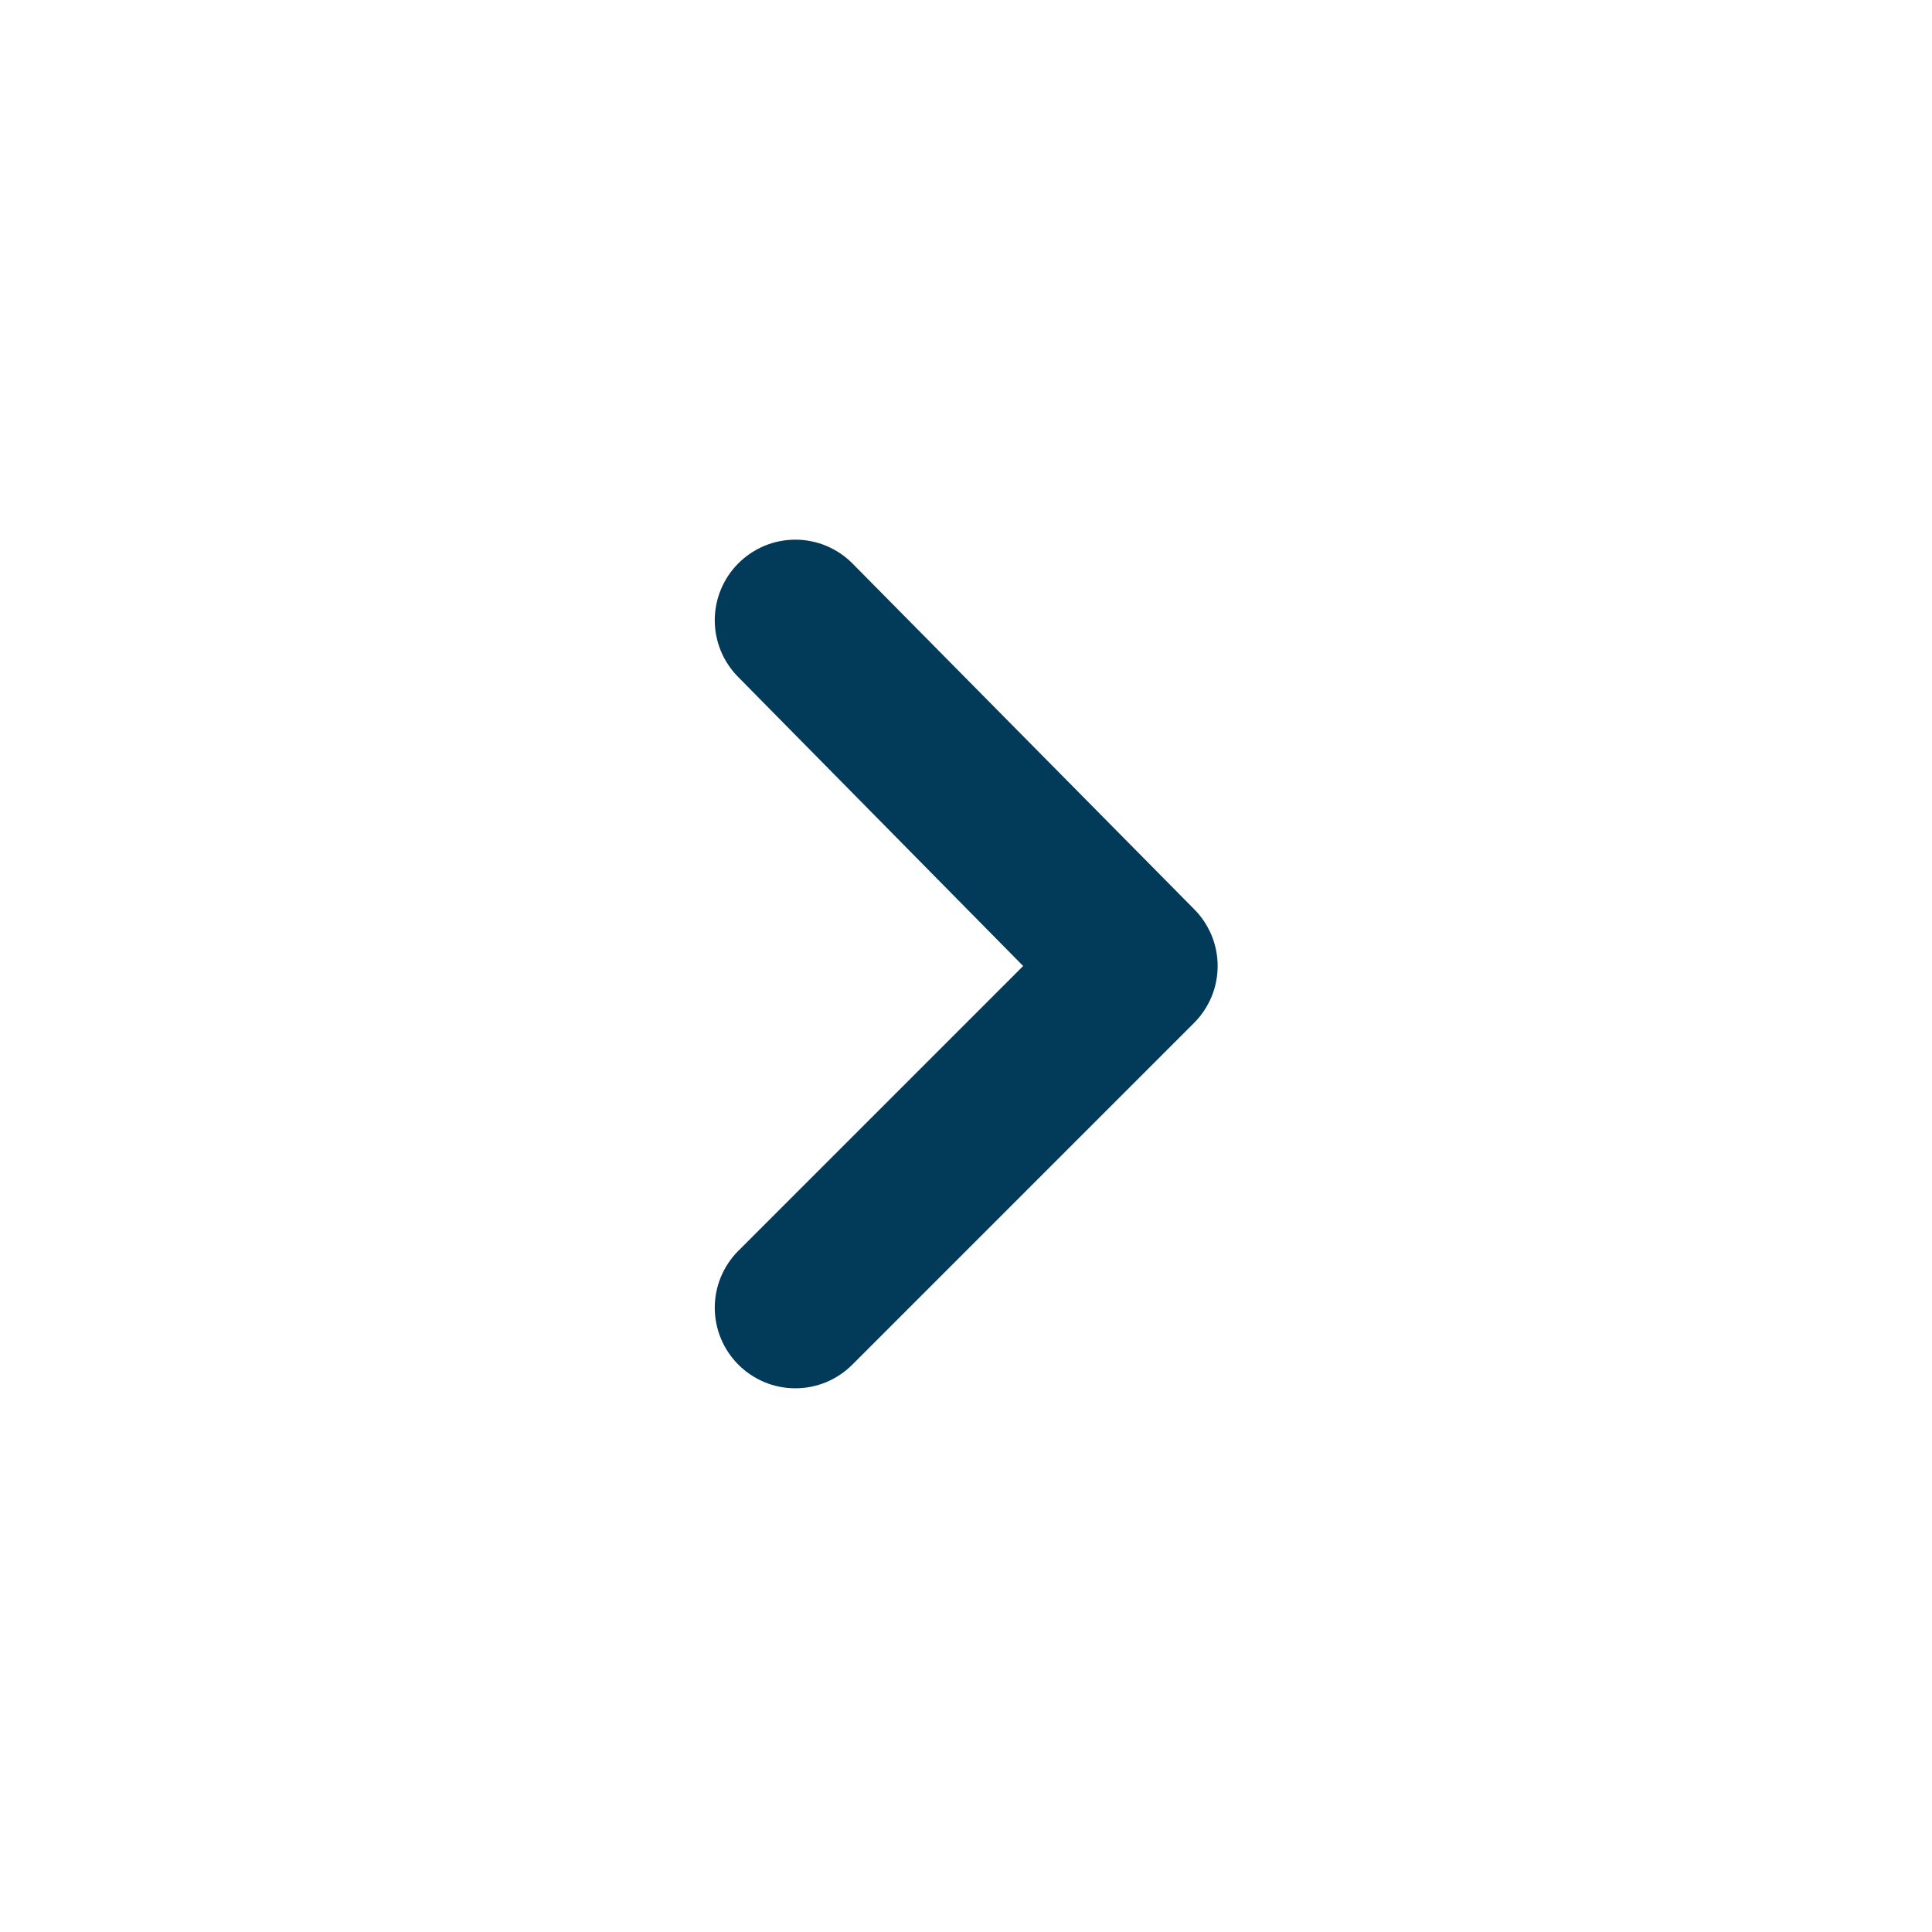 <svg width="24" height="24" viewBox="0 0 24 24" fill="none" xmlns="http://www.w3.org/2000/svg">
<path d="M9.17 7C8.984 7.187 8.879 7.441 8.879 7.705C8.879 7.969 8.984 8.223 9.17 8.41L12.71 12L9.17 15.54C8.984 15.727 8.879 15.981 8.879 16.245C8.879 16.509 8.984 16.763 9.17 16.95C9.263 17.044 9.374 17.118 9.495 17.169C9.617 17.22 9.748 17.246 9.88 17.246C10.012 17.246 10.143 17.22 10.265 17.169C10.386 17.118 10.497 17.044 10.59 16.95L14.83 12.71C14.924 12.617 14.998 12.506 15.049 12.385C15.1 12.263 15.126 12.132 15.126 12C15.126 11.868 15.1 11.737 15.049 11.615C14.998 11.494 14.924 11.383 14.83 11.29L10.59 7C10.497 6.906 10.386 6.832 10.265 6.781C10.143 6.73 10.012 6.704 9.88 6.704C9.748 6.704 9.617 6.73 9.495 6.781C9.374 6.832 9.263 6.906 9.17 7Z" fill="#023A59"/>
</svg>
